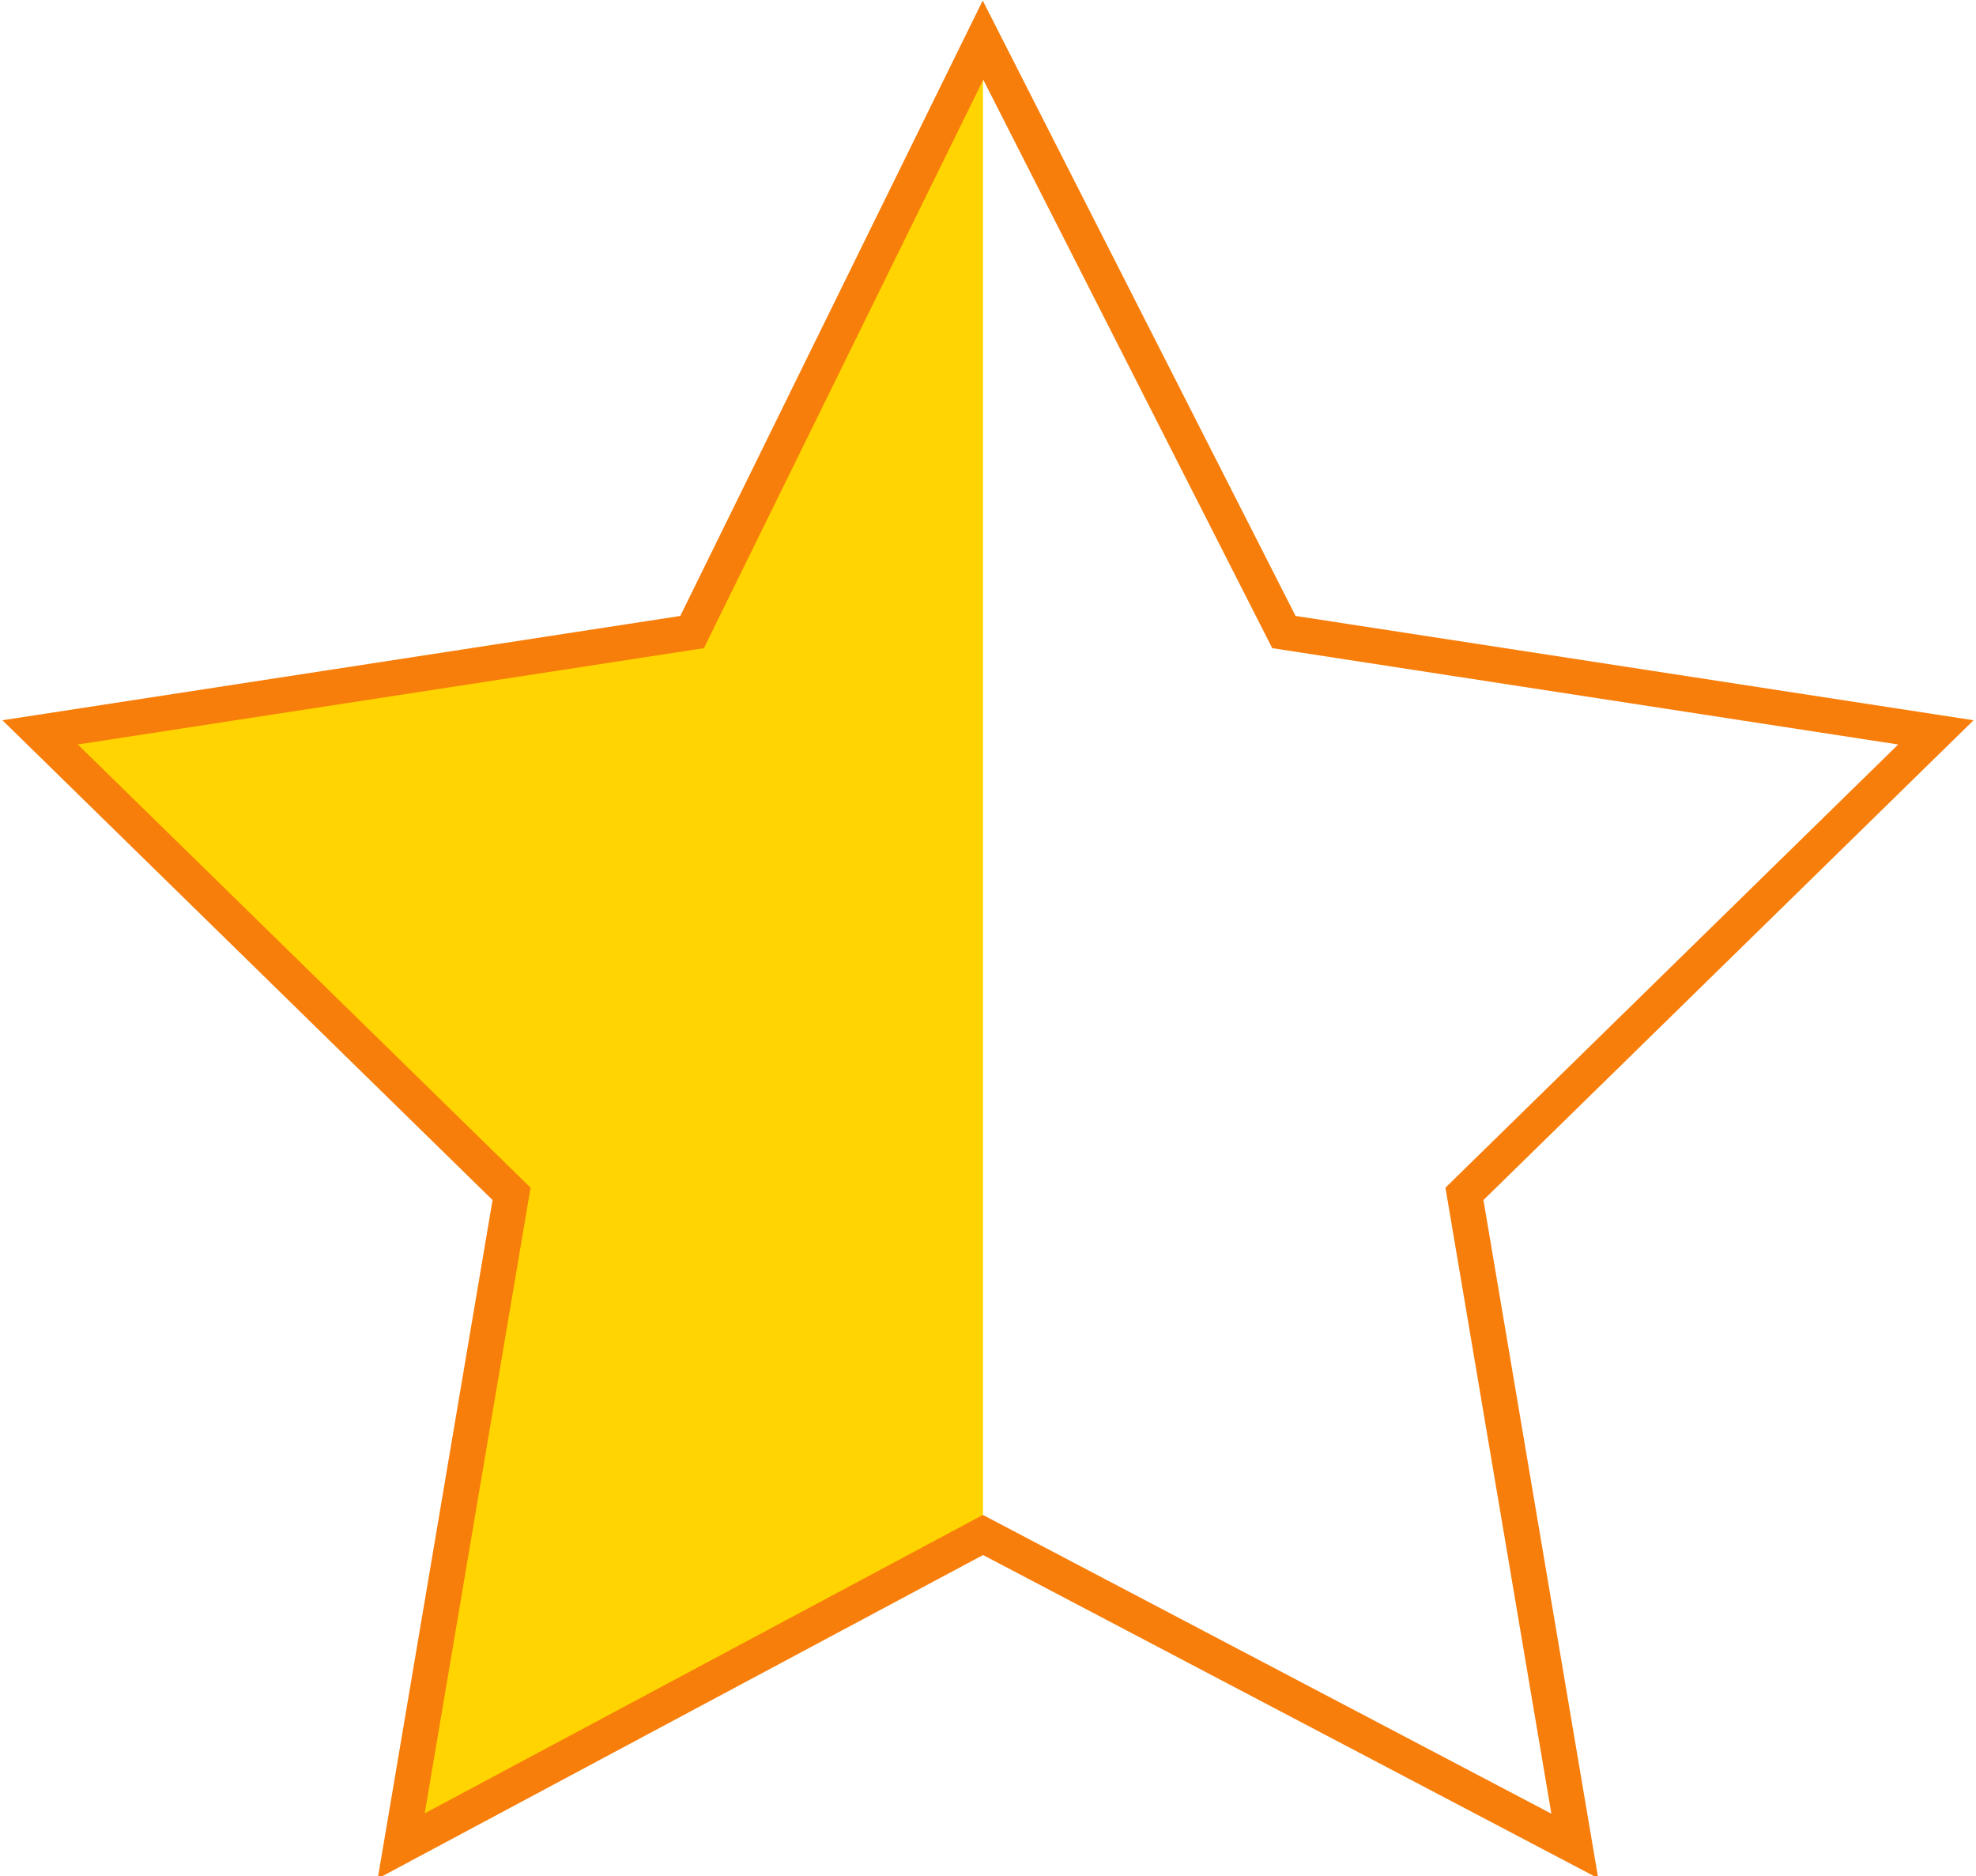 <?xml version="1.0" encoding="utf-8"?>
<!-- Generator: Adobe Illustrator 23.0.3, SVG Export Plug-In . SVG Version: 6.00 Build 0)  -->
<svg version="1.1" xmlns="http://www.w3.org/2000/svg" xmlns:xlink="http://www.w3.org/1999/xlink" x="0px" y="0px"
	 viewBox="0 0 19.7 18.7" style="enable-background:new 0 0 19.7 18.7;" xml:space="preserve">
<style type="text/css">
	.st0{fill:#FFD400;}
	.st1{fill:none;stroke:#F77E0B;stroke-width:0.353;stroke-miterlimit:10;}
</style>
<g id="Слой_2">
	<polygon class="st0" points="9.8,0.4 9.8,15.3 4,18.4 5.1,11.9 0.4,7.3 6.9,6.3 	"/>
</g>
<g id="Слой_1">
	<polygon class="st1" points="14.6,11.9 15.7,18.4 9.8,15.3 4,18.4 5.1,11.9 0.4,7.3 6.9,6.3 9.8,0.4 12.8,6.3 19.3,7.3 	"/>
</g>
</svg>

